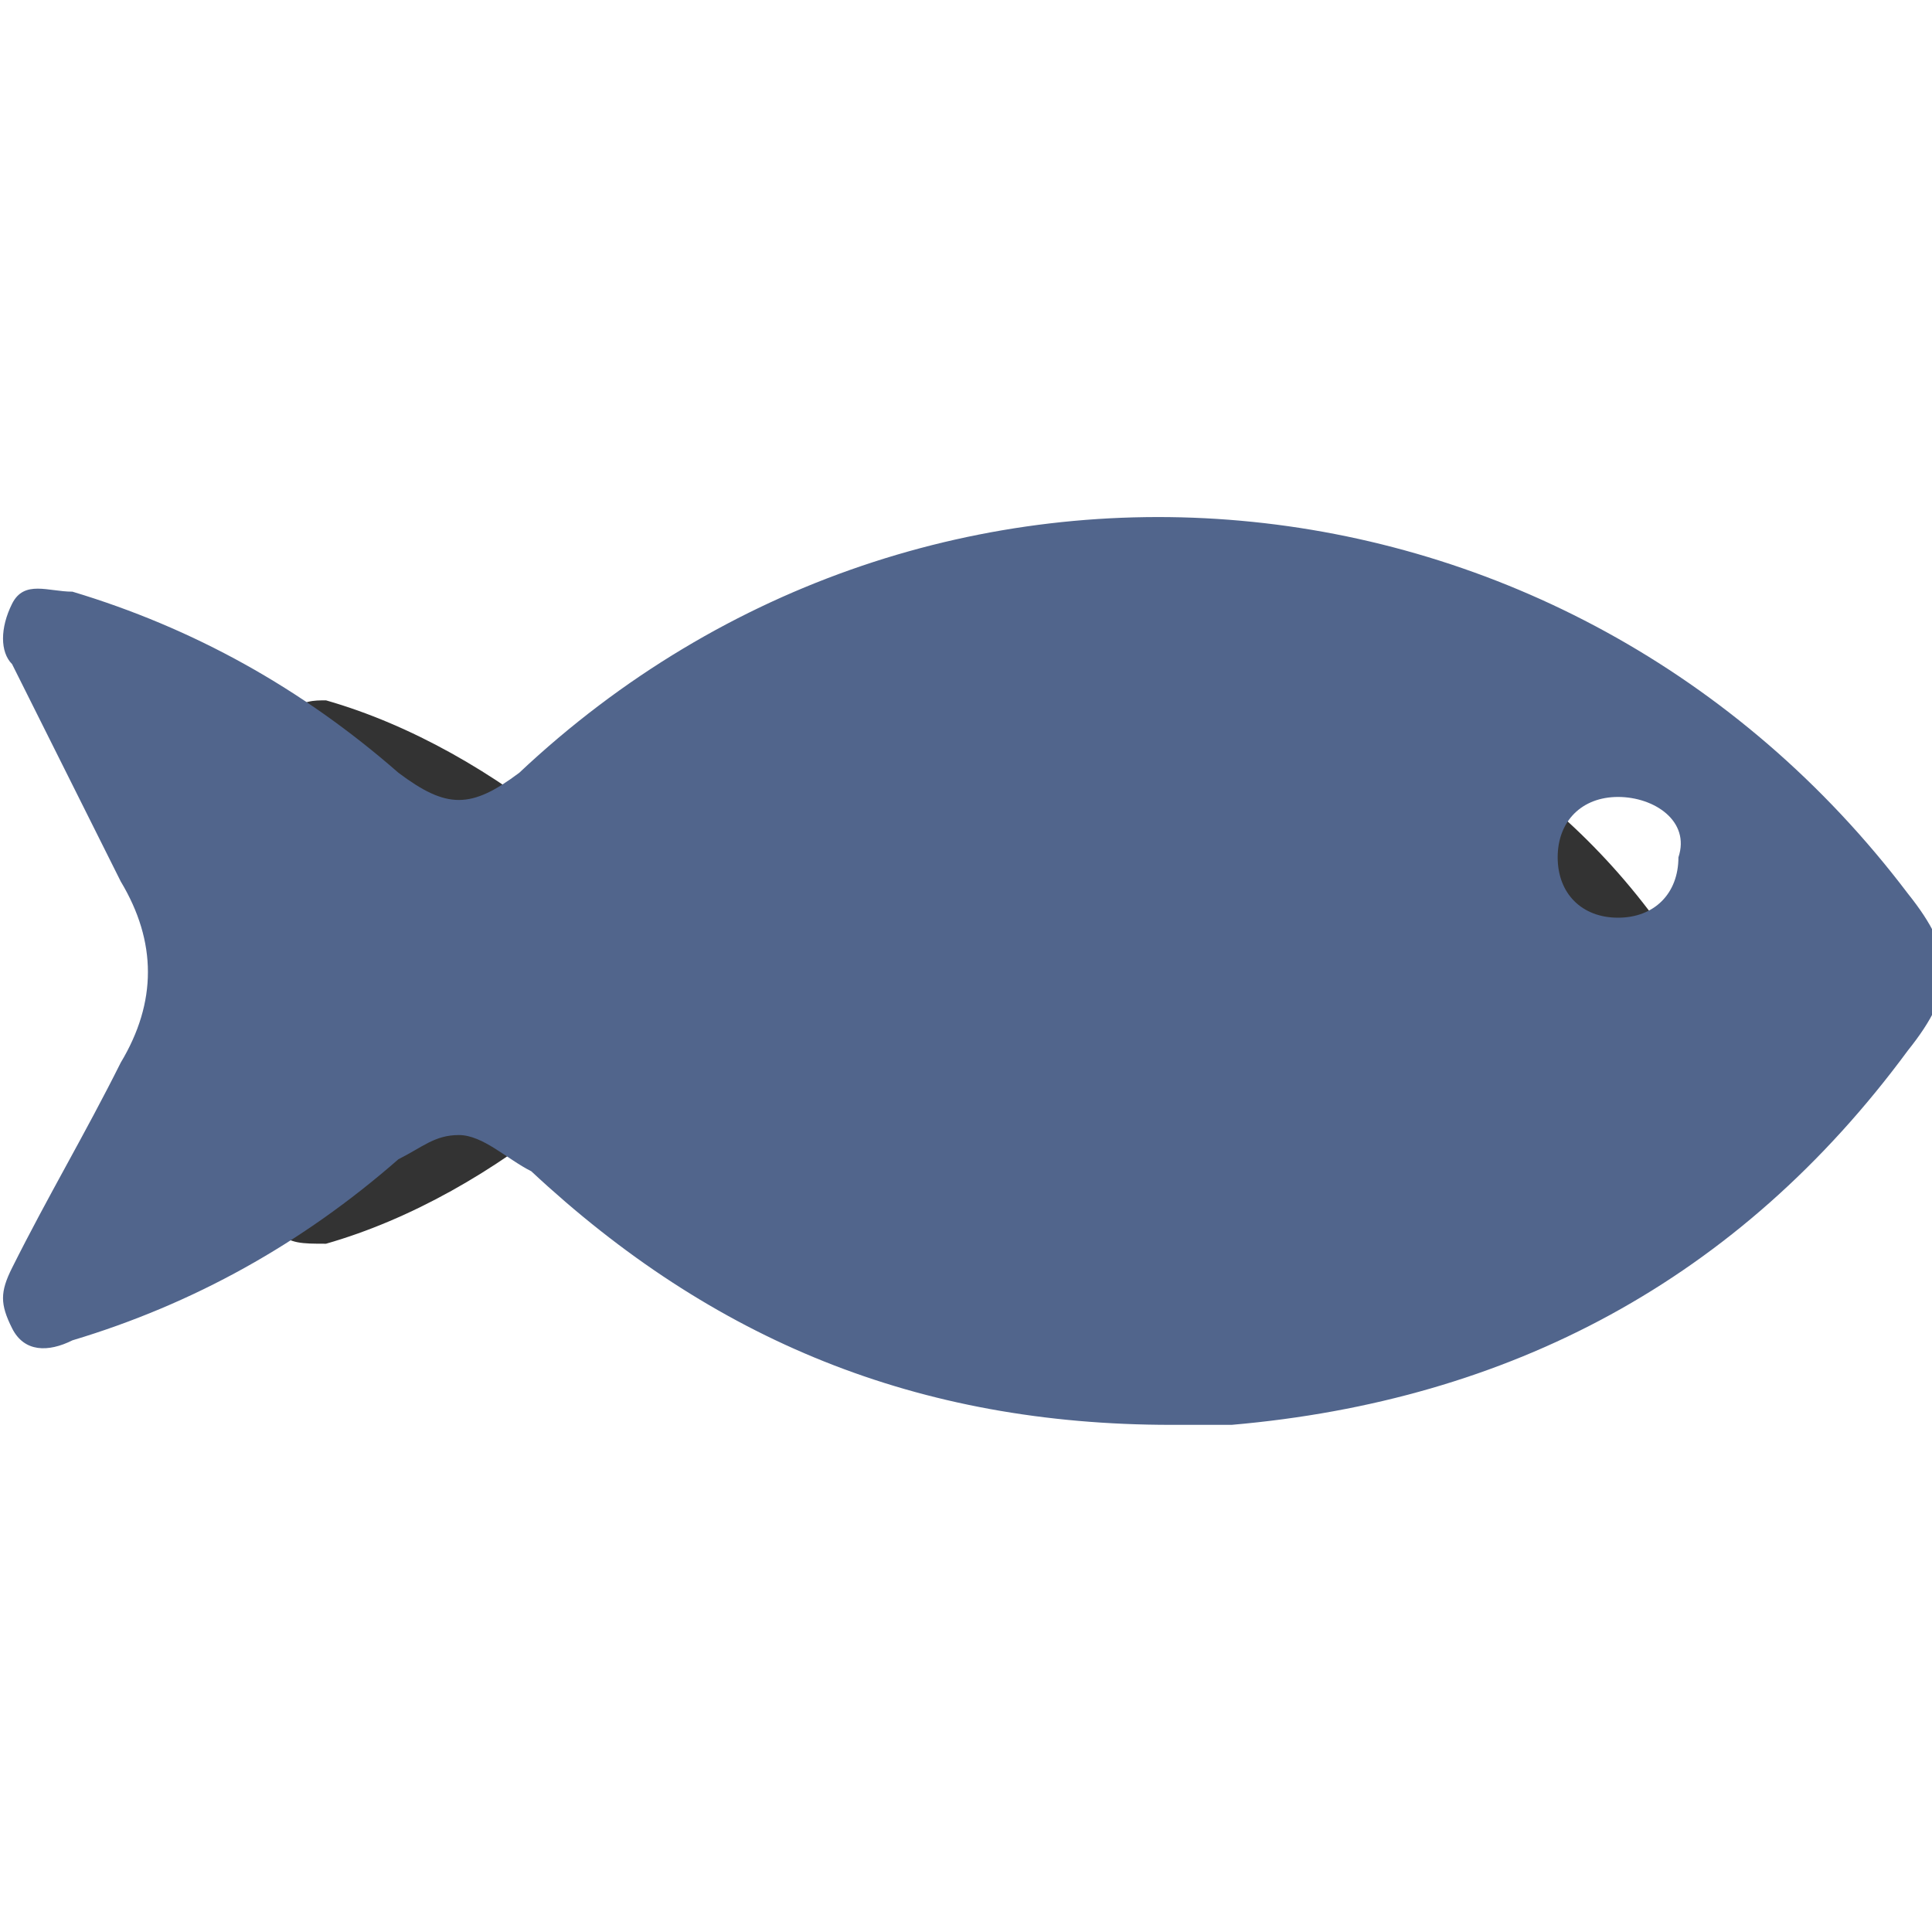 <?xml version='1.0' encoding='utf-8'?>
<!-- Generator: Adobe Illustrator 19.0.0, SVG Export Plug-In . SVG Version: 6.00 Build 0)  -->
<svg version='1.1' id='Layer_1' xmlns='http://www.w3.org/2000/svg' xmlns:xlink='http://www.w3.org/1999/xlink' x='0px' y='0px'
	 viewBox='0 0 16 16' style='enable-background:new 0 0 16 16;' xml:space='preserve'>
<rect x="0" y="0" width="16" height="16" fill="#333333" stroke="none"/>
<style type='text/css'>
	.st0{fill:#FFFFFF;}
	.st1{fill:#51658C;}
</style>
<path id='XMLID_39_' class='st0' d='M0,0c5.3,0,10.7,0,16,0c0,5.3,0,10.7,0,16c-5.3,0-10.7,0-16,0C0,10.7,0,5.4,0,0z M9.2,10.7
	c0.1,0,0.2,0,0.4,0c1.7-0.1,3-0.9,4.1-2.2c0.3-0.4,0.3-0.6,0-0.9c-2-2.7-5.9-3-8.3-0.7c-0.3,0.2-0.5,0.2-0.7,0
	C4.1,6.4,3.4,6,2.7,5.8c-0.1,0-0.2,0-0.3,0.1C2.2,6,2.3,6.1,2.3,6.2c0.2,0.4,0.4,0.8,0.6,1.3c0.2,0.4,0.2,0.7,0,1.1
	C2.7,9,2.5,9.4,2.3,9.8c-0.1,0.1-0.1,0.2,0,0.4c0.1,0.1,0.2,0.1,0.4,0.1c0.7-0.2,1.4-0.6,2-1.1C4.7,9.1,4.9,9.1,5,9
	c0.2,0,0.3,0.1,0.4,0.2C6.4,10.2,7.7,10.7,9.2,10.7z'/>
<path id='XMLID_36_' class='st1' d='M9.7,11.8c-2.1,0-3.8-0.7-5.3-2.1C4.2,9.6,4,9.4,3.8,9.4c-0.2,0-0.3,0.1-0.5,0.2
	c-0.8,0.7-1.7,1.2-2.7,1.5c-0.2,0.1-0.4,0.1-0.5-0.1c-0.1-0.2-0.1-0.3,0-0.5C0.4,9.9,0.7,9.4,1,8.8c0.3-0.5,0.3-1,0-1.5
	C0.7,6.7,0.4,6.1,0.1,5.5C0,5.4,0,5.2,0.1,5c0.1-0.2,0.3-0.1,0.5-0.1c1,0.3,1.9,0.8,2.7,1.5c0.4,0.3,0.6,0.3,1,0
	c3.4-3.2,8.7-2.7,11.5,1c0.4,0.5,0.4,0.8,0,1.3c-1.4,1.9-3.3,2.9-5.6,3.1C10,11.8,9.8,11.8,9.7,11.8z M13.4,6.6
	c-0.3,0-0.5,0.2-0.5,0.5c0,0.3,0.2,0.5,0.5,0.5c0.3,0,0.5-0.2,0.5-0.5C14,6.8,13.7,6.6,13.4,6.6z'/>
</svg>

